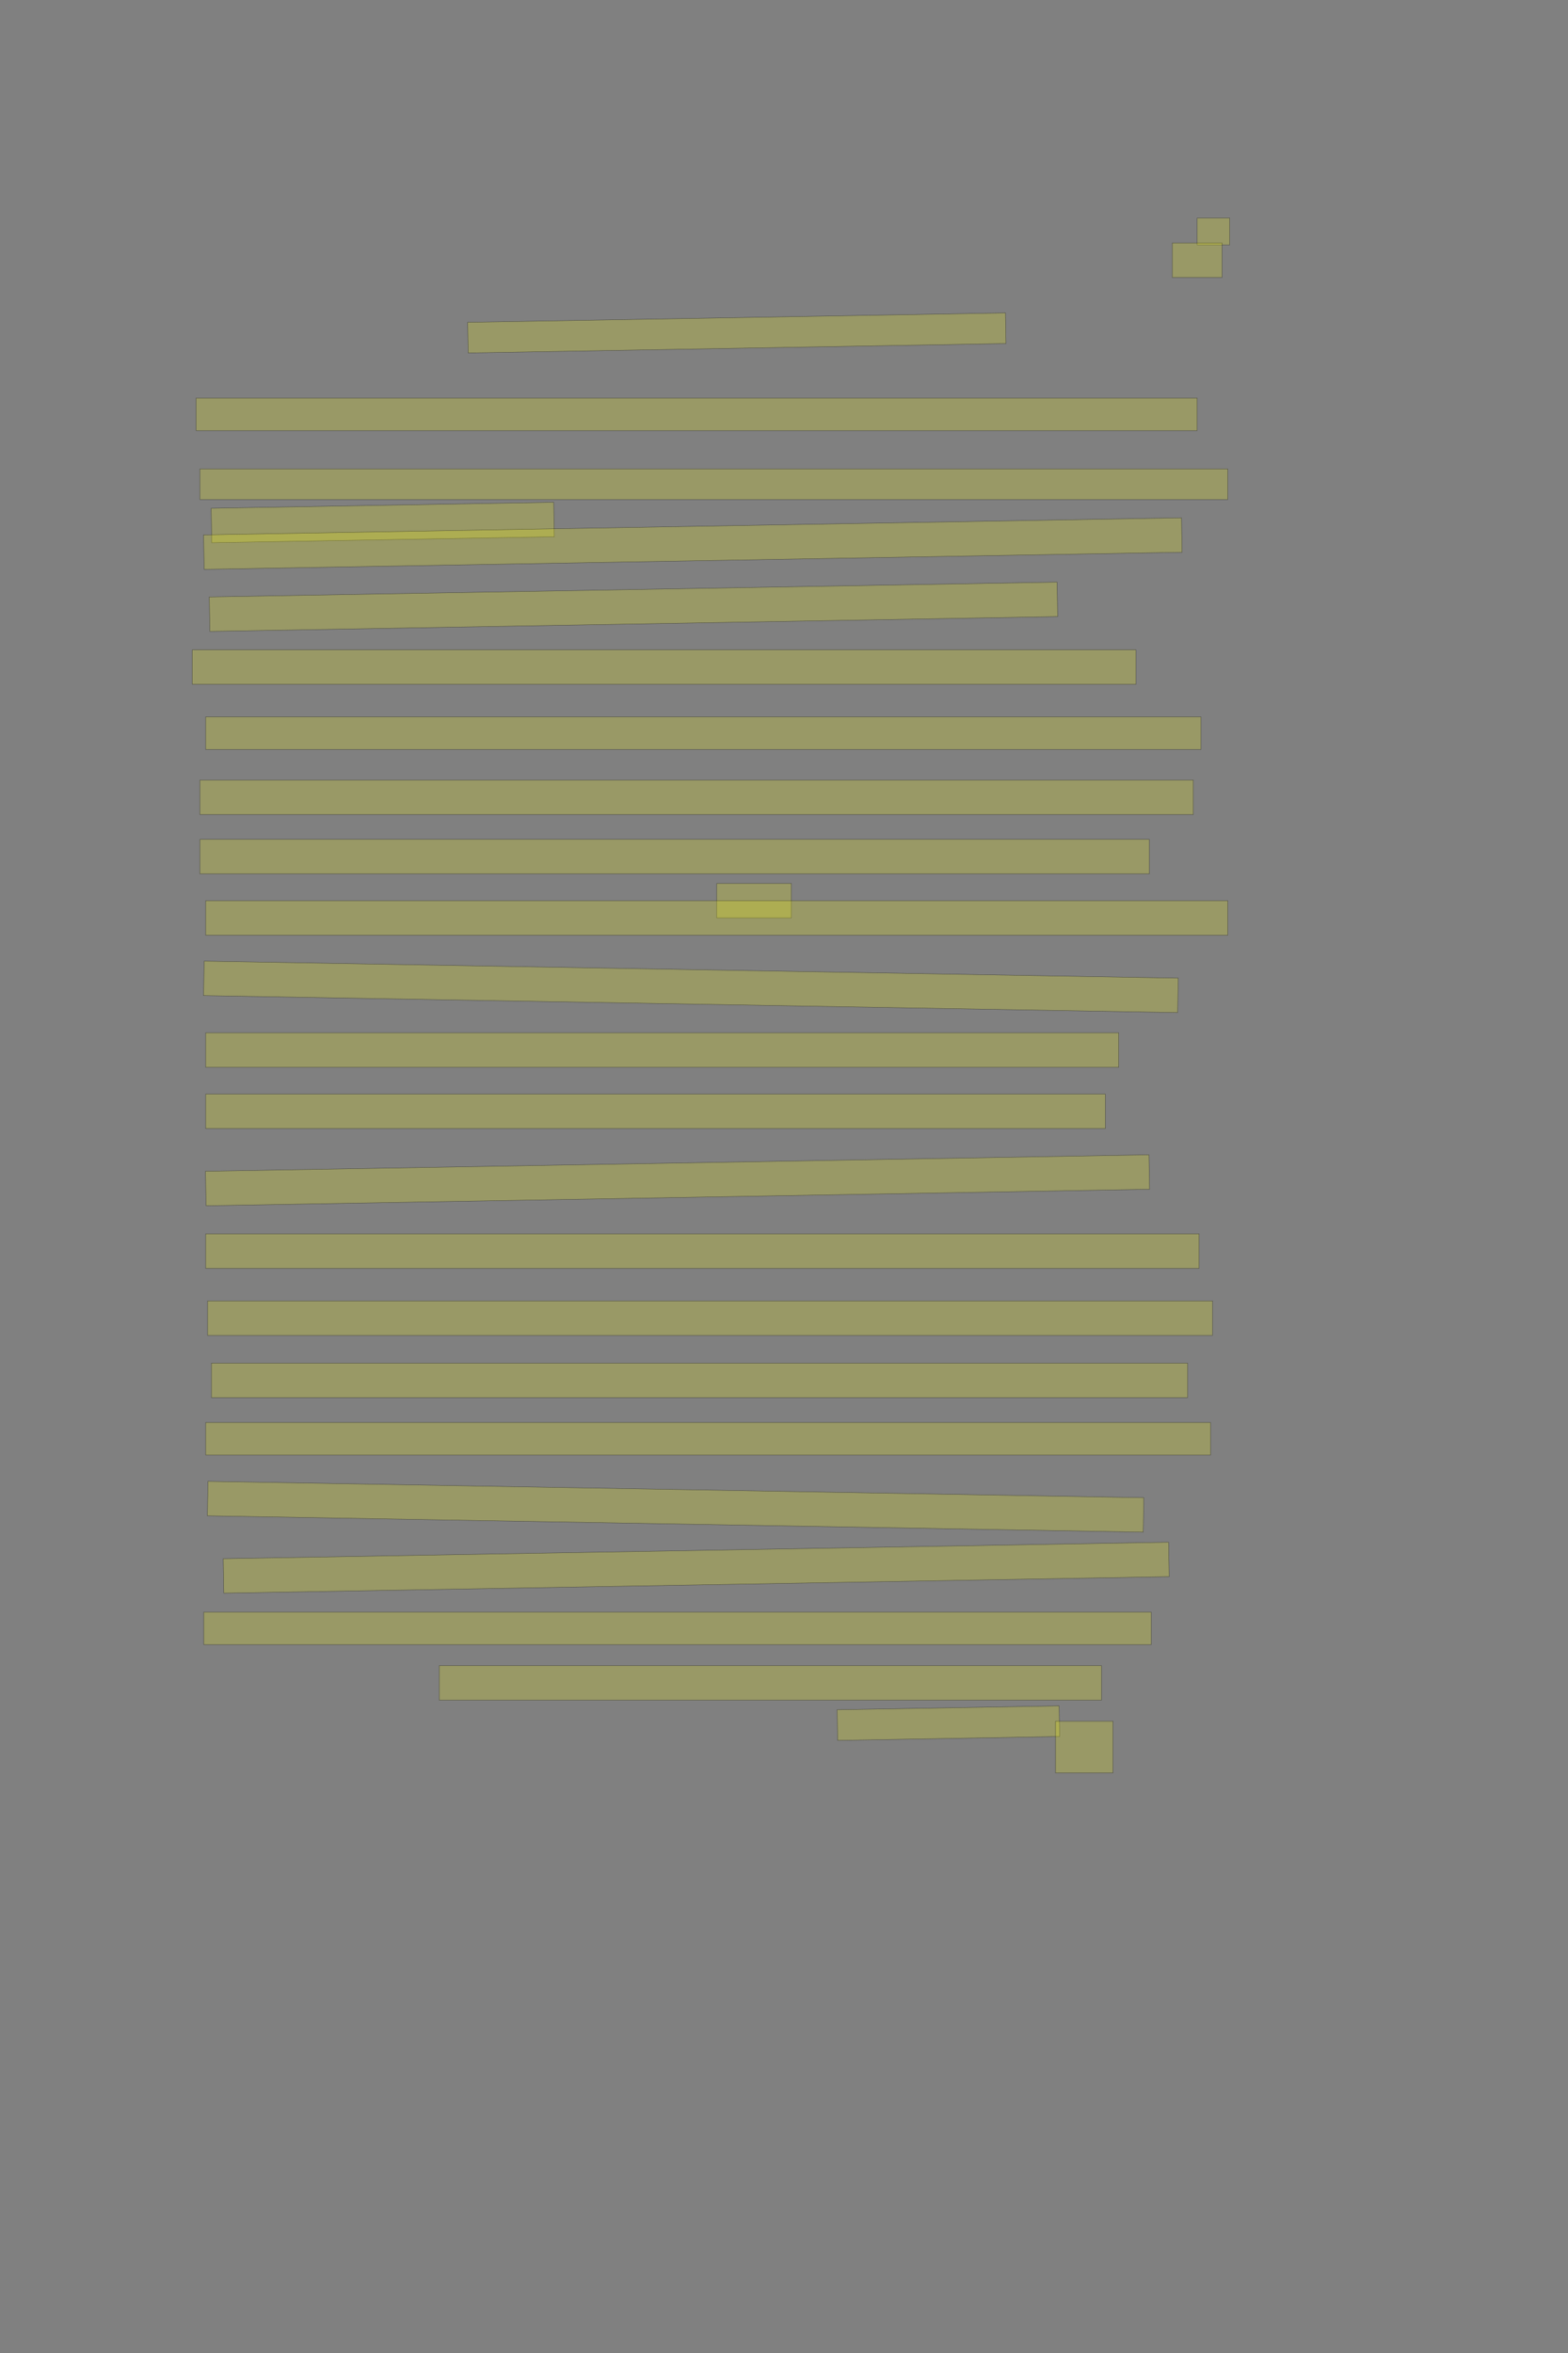<?xml version="1.0" encoding="UTF-8" standalone="no"?><svg xmlns="http://www.w3.org/2000/svg" xmlns:xlink="http://www.w3.org/1999/xlink" height="6144" width="4096">
 <rect width="100%" height="100%" fill="#808080" stroke="none"/>
 <g>
  <title>Layer 1</title>
  <rect class=" imageannotationLine imageannotationLinked" fill="#FFFF00" fill-opacity="0.2" height="70" id="svg_2" stroke="#000000" stroke-opacity="0.5" width="85" x="3127.332" xlink:href="#la" y="569.333"/>
  <rect class=" imageannotationLine imageannotationLinked" fill="#FFFF00" fill-opacity="0.2" height="90" id="svg_4" stroke="#000000" stroke-opacity="0.5" width="130" x="3062.332" xlink:href="#lb" y="634.333"/>
  <rect class=" imageannotationLine imageannotationLinked" fill="#FFFF00" fill-opacity="0.2" height="80.002" id="svg_6" stroke="#000000" stroke-opacity="0.5" transform="rotate(-1 1924.74,869.334) " width="1405" x="1222.245" xlink:href="#lc" y="829.334"/>
  <rect class=" imageannotationLine imageannotationLinked" fill="#FFFF00" fill-opacity="0.2" height="85" id="svg_8" stroke="#000000" stroke-opacity="0.5" width="2615" x="512.332" xlink:href="#ld" y="1039.333"/>
  <rect class=" imageannotationLine imageannotationLinked" fill="#FFFF00" fill-opacity="0.2" height="80" id="svg_10" stroke="#000000" stroke-opacity="0.5" width="2685" x="522.332" xlink:href="#le" y="1224.333"/>
  <rect class=" imageannotationLine imageannotationLinked" fill="#FFFF00" fill-opacity="0.2" height="90" id="svg_12" stroke="#000000" stroke-opacity="0.5" transform="rotate(-1 999.832,1364.33) " width="895" x="552.332" xlink:href="#lf" y="1319.333"/>
  <rect class=" imageannotationLine imageannotationLinked" fill="#FFFF00" fill-opacity="0.2" height="90" id="svg_14" stroke="#000000" stroke-opacity="0.5" transform="rotate(-1 1809.83,1419.33) " width="2555" x="532.332" xlink:href="#lg" y="1374.333"/>
  <rect class=" imageannotationLine imageannotationLinked" fill="#FFFF00" fill-opacity="0.2" height="90" id="svg_16" stroke="#000000" stroke-opacity="0.5" transform="rotate(-1 1654.83,1584.33) " width="2215" x="547.332" xlink:href="#lh" y="1539.333"/>
  <rect class=" imageannotationLine imageannotationLinked" fill="#FFFF00" fill-opacity="0.2" height="90" id="svg_18" stroke="#000000" stroke-opacity="0.5" width="2465" x="502.332" xlink:href="#li" y="1696.833"/>
  <rect class=" imageannotationLine imageannotationLinked" fill="#FFFF00" fill-opacity="0.2" height="85" id="svg_20" stroke="#000000" stroke-opacity="0.5" width="2600" x="537.332" xlink:href="#lj" y="1871.833"/>
  <rect class=" imageannotationLine imageannotationLinked" fill="#FFFF00" fill-opacity="0.2" height="90" id="svg_22" stroke="#000000" stroke-opacity="0.5" width="2595" x="522.332" xlink:href="#lk" y="2036.833"/>
  <rect class=" imageannotationLine imageannotationLinked" fill="#FFFF00" fill-opacity="0.2" height="90" id="svg_24" stroke="#000000" stroke-opacity="0.5" width="2480" x="522.332" xlink:href="#ll" y="2191.833"/>
  <rect class=" imageannotationLine imageannotationLinked" fill="#FFFF00" fill-opacity="0.2" height="90" id="svg_26" stroke="#000000" stroke-opacity="0.5" width="195" x="1872.332" xlink:href="#lm" y="2306.833"/>
  <rect class=" imageannotationLine imageannotationLinked" fill="#FFFF00" fill-opacity="0.2" height="90" id="svg_28" stroke="#000000" stroke-opacity="0.5" width="2670" x="537.332" xlink:href="#ln" y="2351.833"/>
  <rect class=" imageannotationLine imageannotationLinked" fill="#FFFF00" fill-opacity="0.2" height="90" id="svg_30" stroke="#000000" stroke-opacity="0.5" transform="rotate(1 1804.83,2576.83) " width="2545" x="532.332" xlink:href="#lo" y="2531.833"/>
  <rect class=" imageannotationLine imageannotationLinked" fill="#FFFF00" fill-opacity="0.2" height="90" id="svg_32" stroke="#000000" stroke-opacity="0.5" width="2385" x="537.332" xlink:href="#lp" y="2696.833"/>
  <rect class=" imageannotationLine imageannotationLinked" fill="#FFFF00" fill-opacity="0.2" height="90" id="svg_34" stroke="#000000" stroke-opacity="0.5" width="2350" x="537.332" xlink:href="#lq" y="2856.833"/>
  <rect class=" imageannotationLine imageannotationLinked" fill="#FFFF00" fill-opacity="0.2" height="90" id="svg_36" stroke="#000000" stroke-opacity="0.5" transform="rotate(-1 1769.83,3081.83) " width="2465" x="537.332" xlink:href="#lr" y="3036.833"/>
  <rect class=" imageannotationLine imageannotationLinked" fill="#FFFF00" fill-opacity="0.2" height="90" id="svg_38" stroke="#000000" stroke-opacity="0.5" width="2595" x="537.332" xlink:href="#ls" y="3221.833"/>
  <rect class=" imageannotationLine imageannotationLinked" fill="#FFFF00" fill-opacity="0.2" height="90" id="svg_40" stroke="#000000" stroke-opacity="0.5" width="2625" x="542.332" xlink:href="#lt" y="3396.833"/>
  <rect class=" imageannotationLine imageannotationLinked" fill="#FFFF00" fill-opacity="0.2" height="90" id="svg_42" stroke="#000000" stroke-opacity="0.5" width="2550" x="552.332" xlink:href="#lu" y="3559.333"/>
  <rect class=" imageannotationLine imageannotationLinked" fill="#FFFF00" fill-opacity="0.2" height="85" id="svg_44" stroke="#000000" stroke-opacity="0.5" width="2625" x="537.332" xlink:href="#lv" y="3714.333"/>
  <rect class=" imageannotationLine imageannotationLinked" fill="#FFFF00" fill-opacity="0.2" height="90" id="svg_46" stroke="#000000" stroke-opacity="0.5" transform="rotate(1 1764.83,3934.33) " width="2445" x="542.332" xlink:href="#lw" y="3889.333"/>
  <rect class=" imageannotationLine imageannotationLinked" fill="#FFFF00" fill-opacity="0.2" height="90" id="svg_48" stroke="#000000" stroke-opacity="0.5" transform="rotate(-1 1818.694,4093.421) " width="2470" x="583.696" xlink:href="#lx" y="4048.424"/>
  <rect class=" imageannotationLine imageannotationLinked" fill="#FFFF00" fill-opacity="0.2" height="85" id="svg_50" stroke="#000000" stroke-opacity="0.5" width="2475" x="532.332" xlink:href="#ly" y="4209.333"/>
  <rect class=" imageannotationLine imageannotationLinked" fill="#FFFF00" fill-opacity="0.2" height="90" id="svg_52" stroke="#000000" stroke-opacity="0.5" width="1730" x="1147.332" xlink:href="#lz" y="4349.333"/>
  <rect class=" imageannotationLine imageannotationLinked" fill="#FFFF00" fill-opacity="0.2" height="80.002" id="svg_54" stroke="#000000" stroke-opacity="0.5" transform="rotate(-1 2477.42,4499.33) " width="580" x="2187.419" xlink:href="#laa" y="4459.331"/>
  <rect class=" imageannotationLine imageannotationLinked" fill="#FFFF00" fill-opacity="0.2" height="135" id="svg_58" stroke="#000000" stroke-opacity="0.5" width="150" x="2757.332" xlink:href="#lab" y="4494.333"/>
 </g>
</svg>